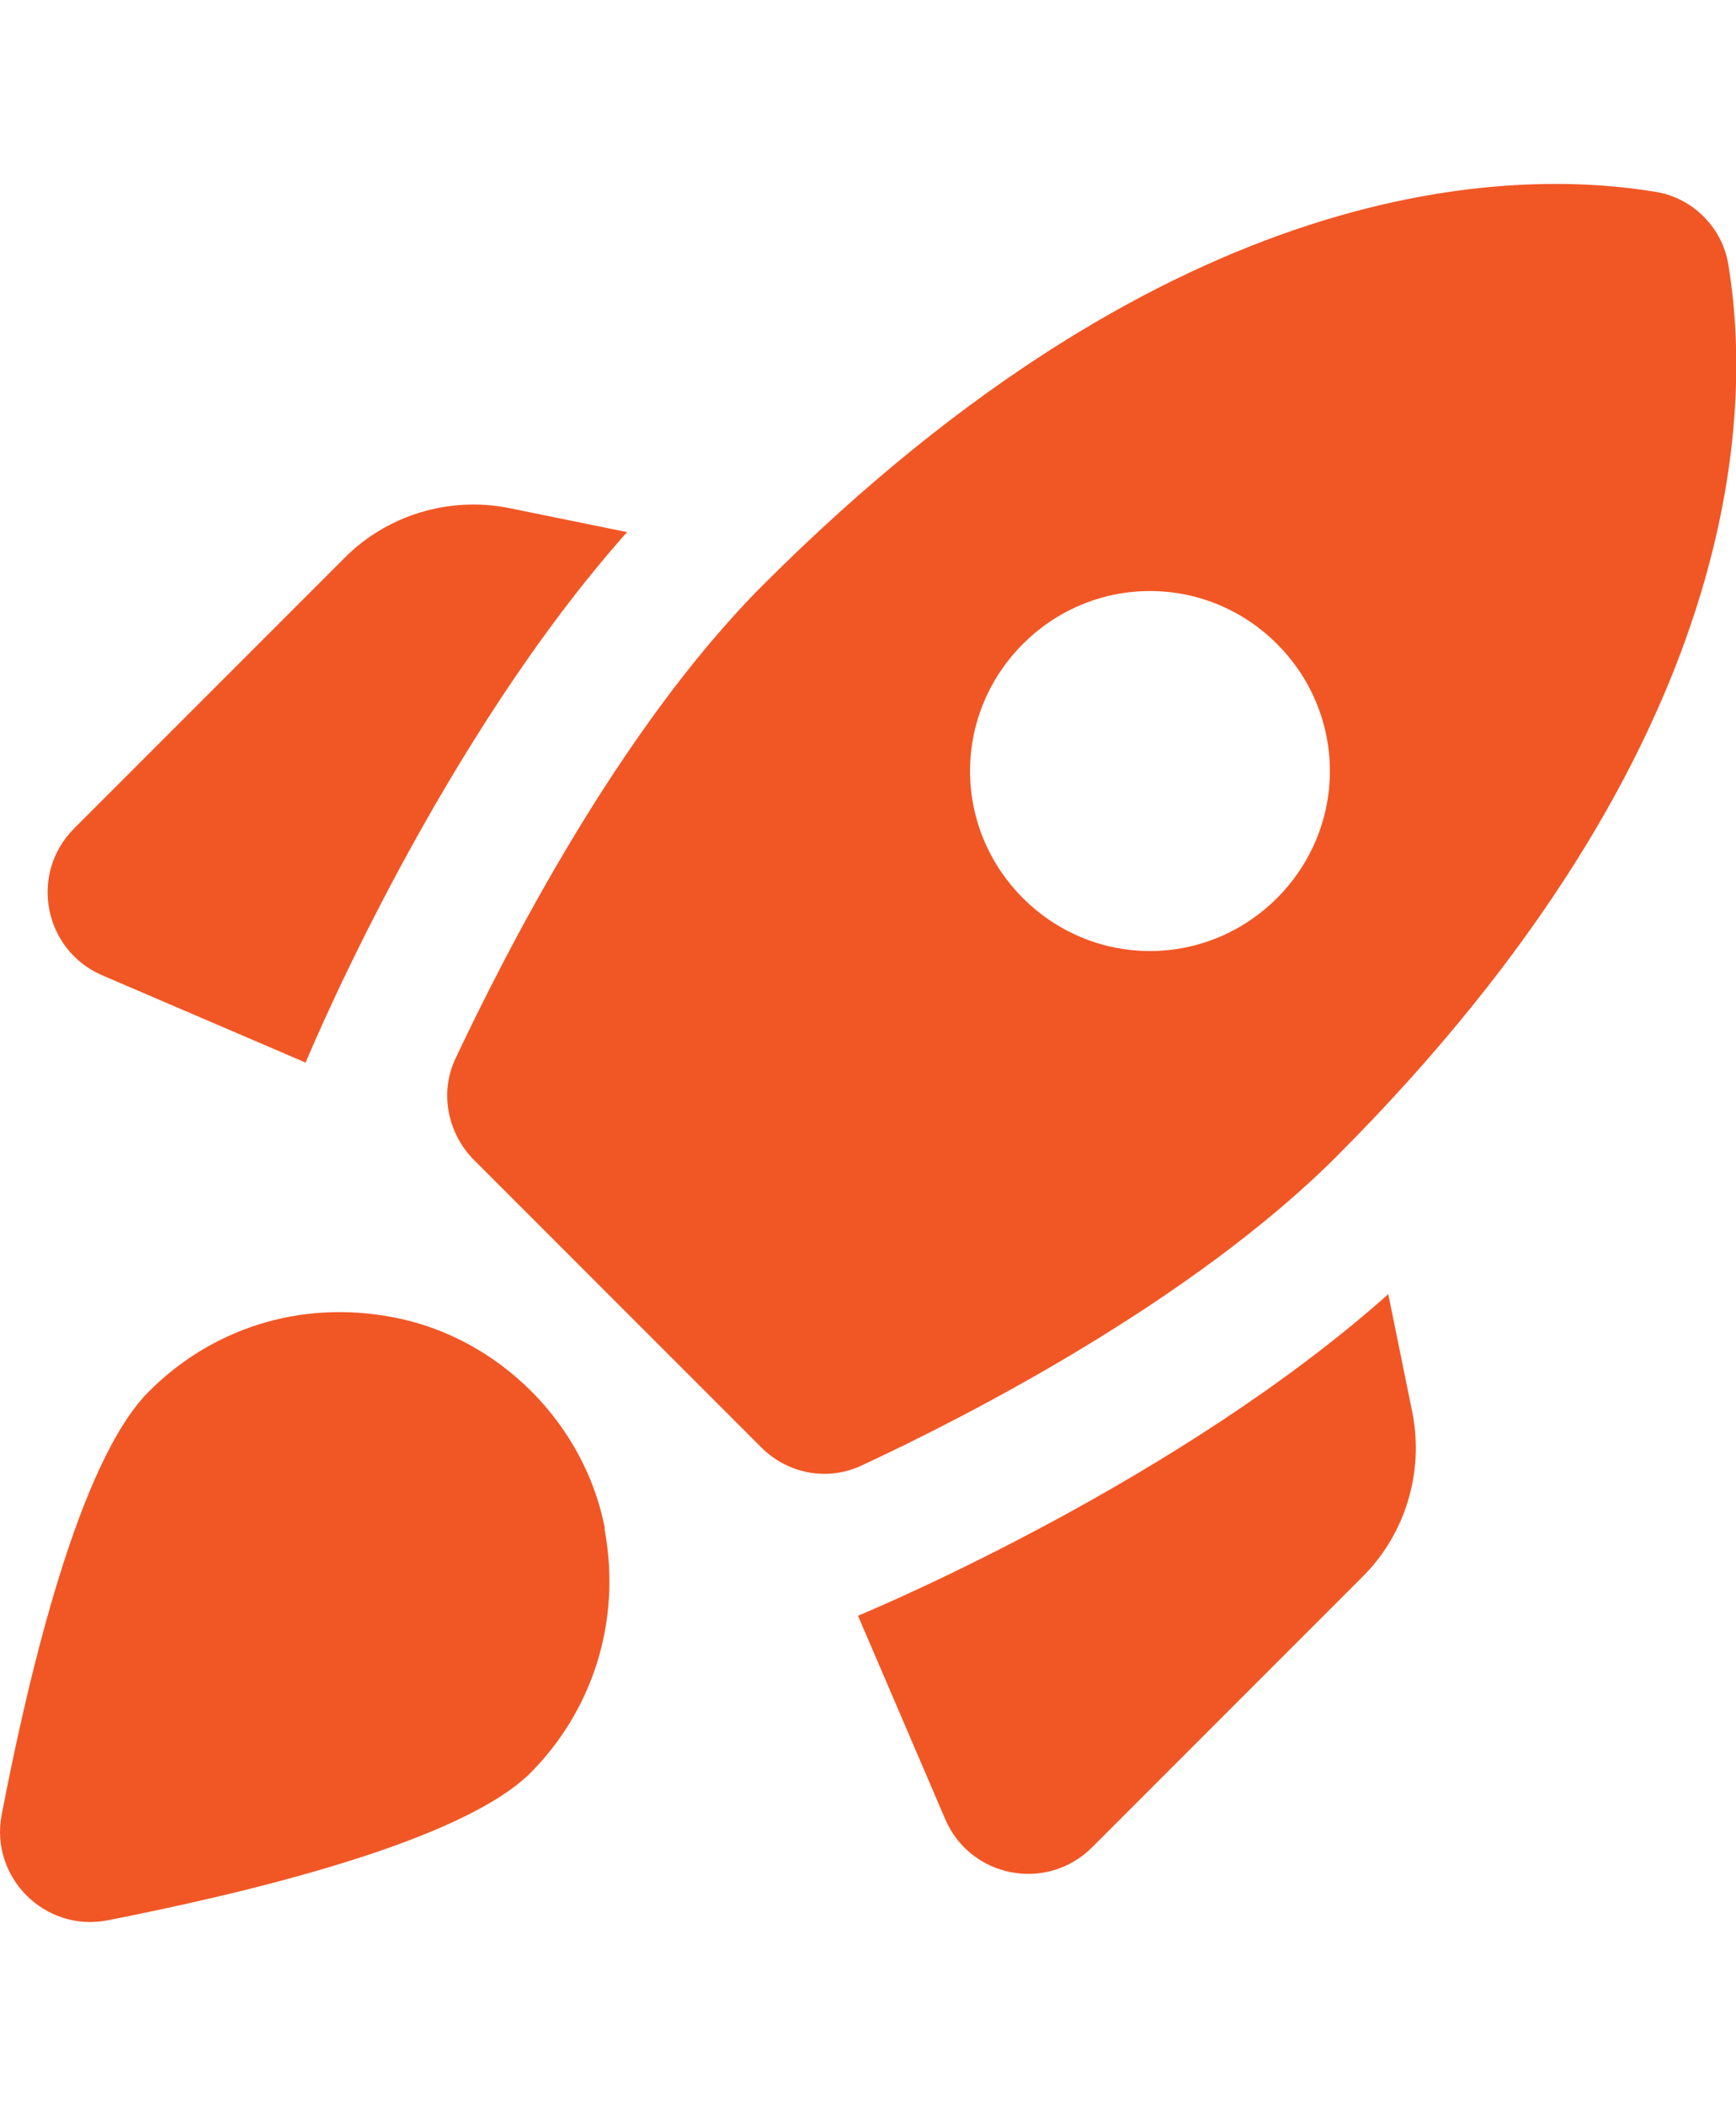 <?xml version="1.0" encoding="UTF-8"?>
<svg id="Layer_1" xmlns="http://www.w3.org/2000/svg" version="1.1" viewBox="0 0 33 40">
  <!-- Generator: Adobe Illustrator 29.3.1, SVG Export Plug-In . SVG Version: 2.1.0 Build 151)  -->
  <defs>
    <style>
      .st0 {
        fill: #f15725;
      }
    </style>
  </defs>
  <path class="st0" d="M11.92,10.11c-3.49,3.92-5.89,9.55-6.11,10.08l-3.87-1.66c-1.11-.48-1.39-1.93-.53-2.79l5.15-5.15c.8-.8,1.97-1.16,3.1-.94l2.26.46ZM14.47,27.5c.51.51,1.27.65,1.92.34,1.98-.92,6.24-3.1,9-5.85,7.85-7.85,7.92-14.25,7.46-16.99-.12-.68-.67-1.23-1.35-1.35-2.74-.46-9.14-.39-16.99,7.46-2.75,2.75-4.91,7.01-5.85,9-.31.65-.15,1.42.34,1.92l5.47,5.47ZM26.39,24.59c-3.92,3.49-9.55,5.89-10.08,6.11l1.66,3.87c.48,1.11,1.93,1.39,2.79.53l5.15-5.15c.8-.8,1.16-1.97.94-3.1l-.46-2.26ZM11.49,29.04c.34,1.81-.26,3.49-1.4,4.64-1.32,1.32-5.41,2.29-8.06,2.81-1.18.22-2.22-.82-2-2,.51-2.65,1.47-6.74,2.81-8.06,1.15-1.15,2.82-1.75,4.64-1.4,2,.38,3.64,2.02,4.02,4.02ZM18.44,14.65c0-1.88,1.54-3.42,3.42-3.42s3.42,1.54,3.42,3.42-1.54,3.42-3.42,3.42-3.42-1.54-3.42-3.42Z"/>
</svg>